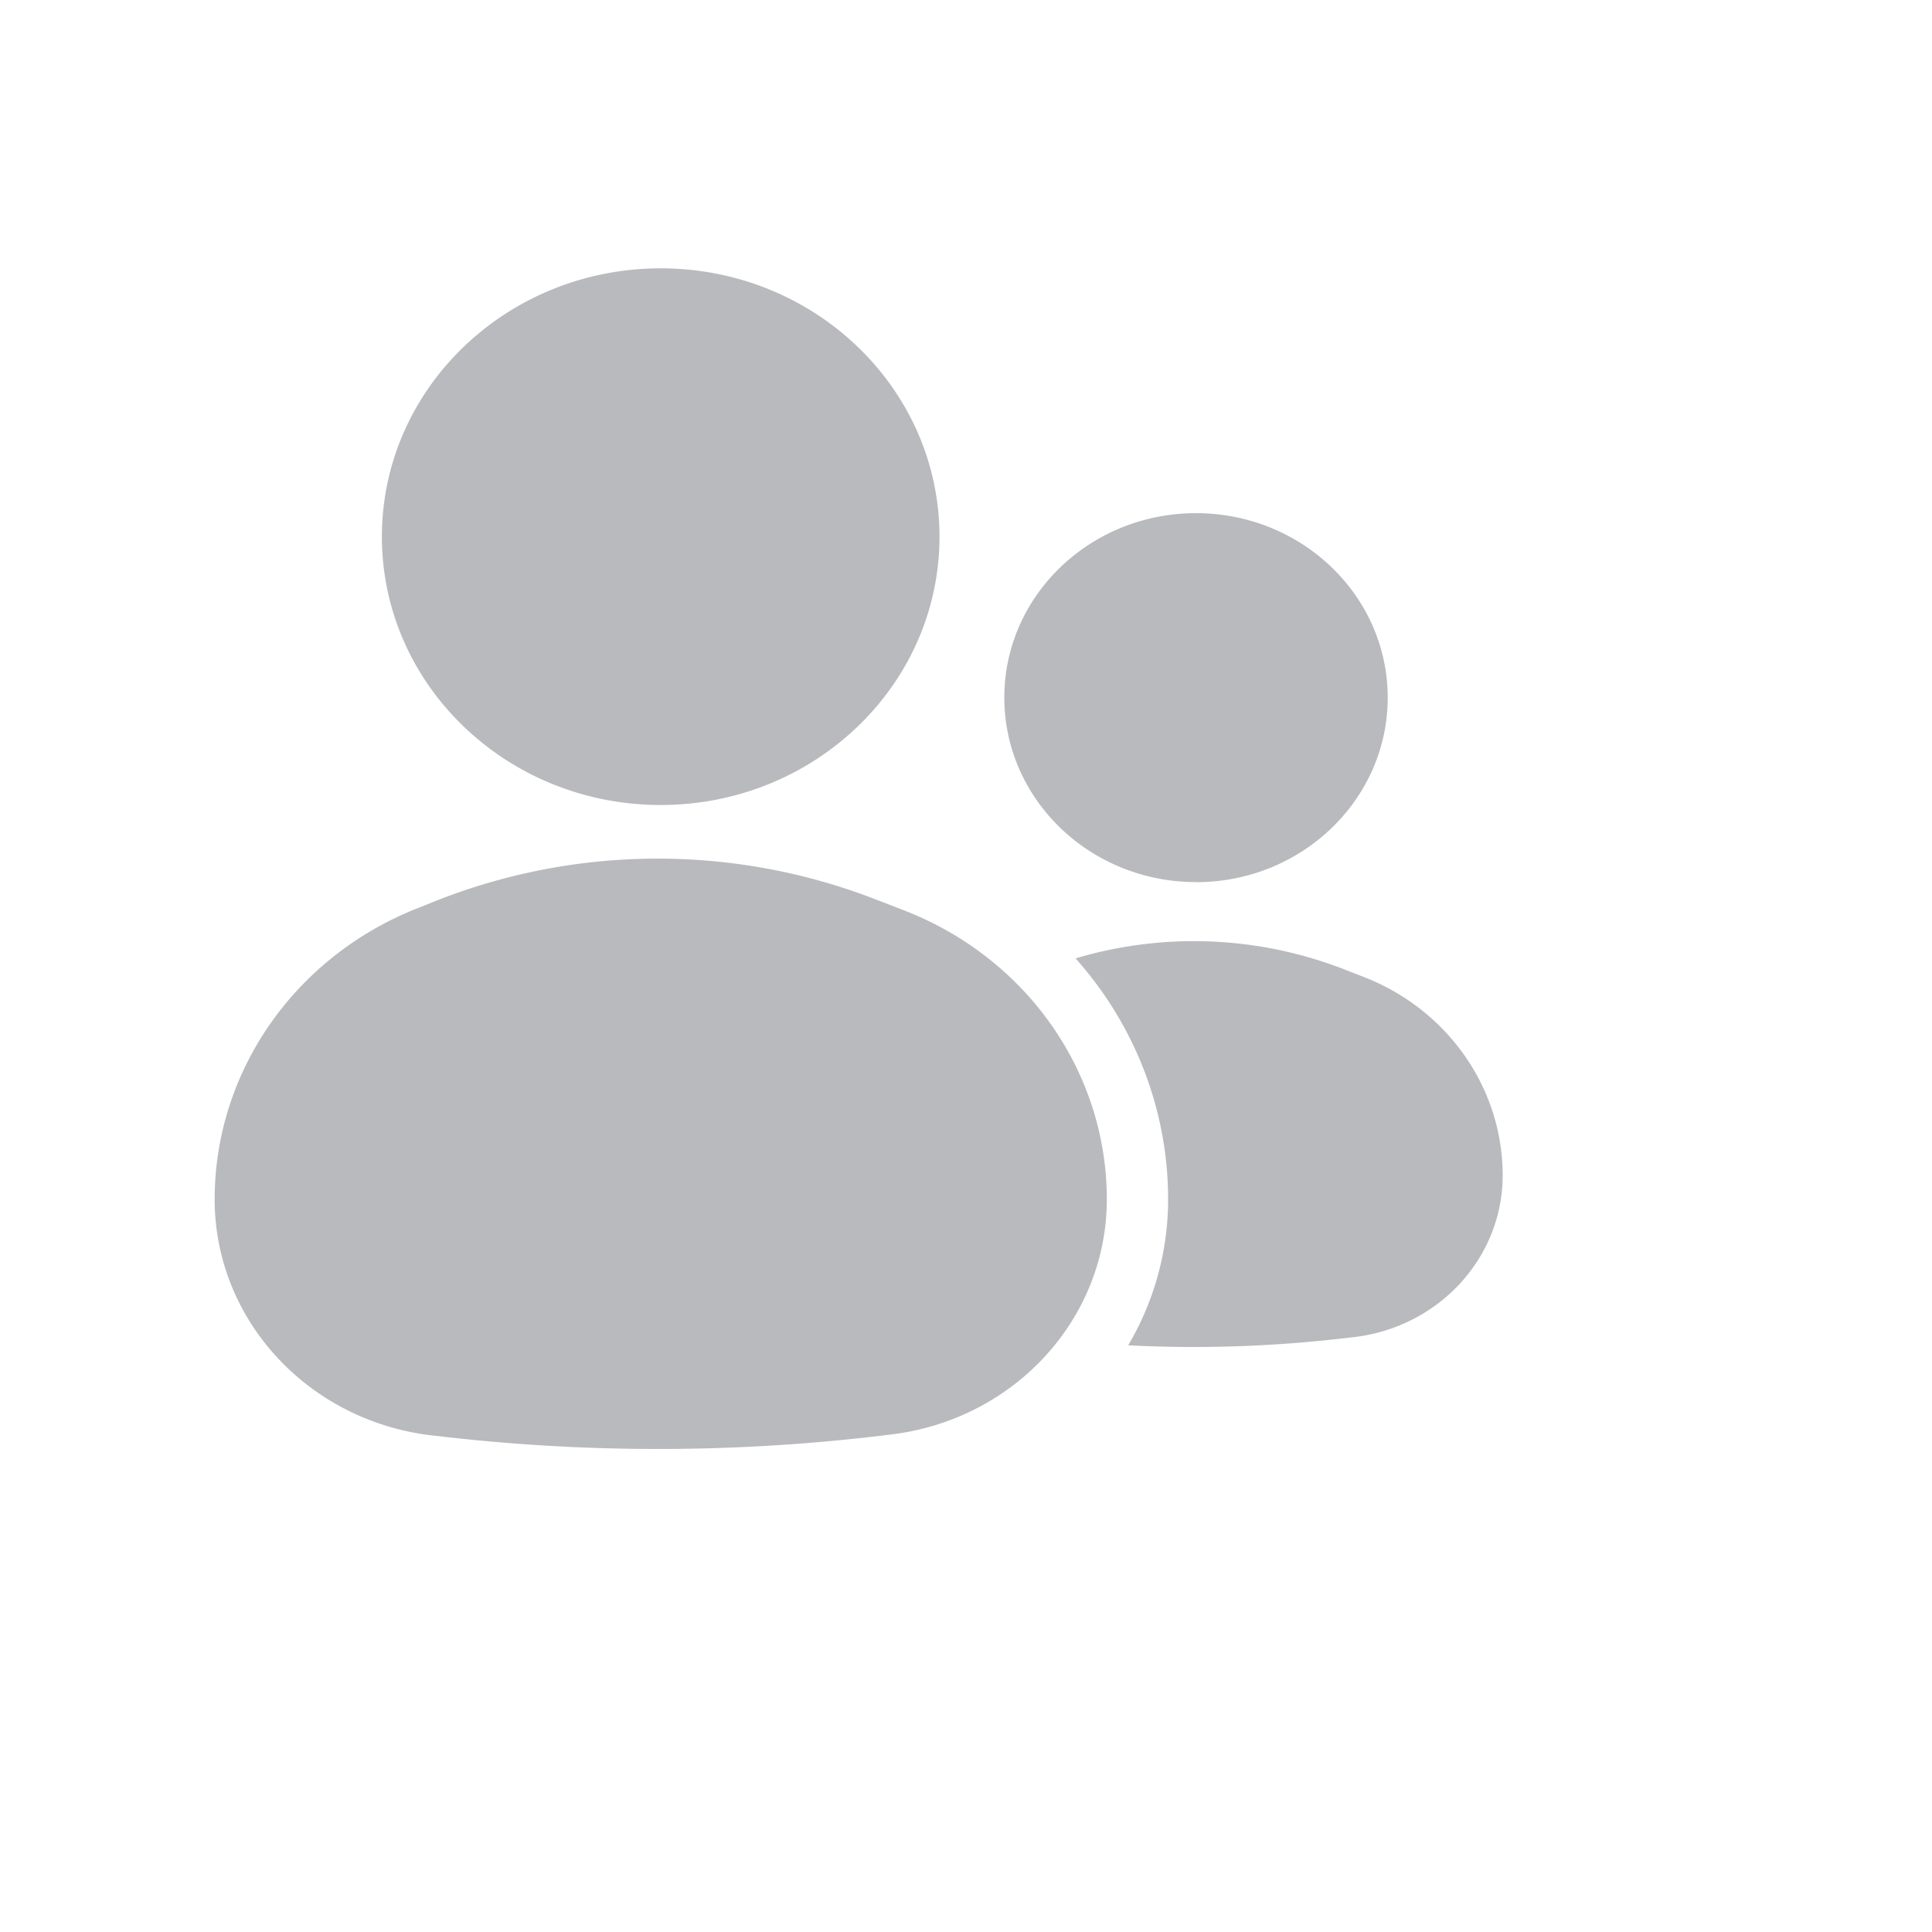 <svg height="18" id="members" viewbox="-1 -1 18 18" width="18" x="448" xmlns="http://www.w3.org/2000/svg" y="522">
 <path d="M6.156 7.5C4.72 7.5 3.558 6.38 3.558 5s1.163-2.5 2.598-2.5C7.59 2.5 8.753 3.62 8.753 5S7.59 7.5 6.156 7.5zm2.136 5.866l-.142.017a17.528 17.528 0 01-4.1-.007l-.031-.003C2.866 13.235 2 12.293 2 11.174c0-1.185.741-2.254 1.879-2.708l.17-.068a5.618 5.618 0 014.108-.019l.269.104c1.14.443 1.886 1.508 1.886 2.691 0 1.117-.867 2.058-2.02 2.192zm2.85-5.148c-.985 0-1.785-.77-1.785-1.719 0-.949.8-1.718 1.786-1.718s1.786.77 1.786 1.718c0 .95-.8 1.72-1.786 1.72zm-.631 4.316a2.67 2.67 0 00.372-1.36c0-.842-.317-1.633-.862-2.245a3.864 3.864 0 012.497.1l.185.072c.784.304 1.297 1.036 1.297 1.85 0 .768-.596 1.415-1.388 1.507l-.098.011c-.665.077-1.335.099-2.003.065z" fill="#B9BABE" fill-rule="evenodd">
 </path>
</svg>
